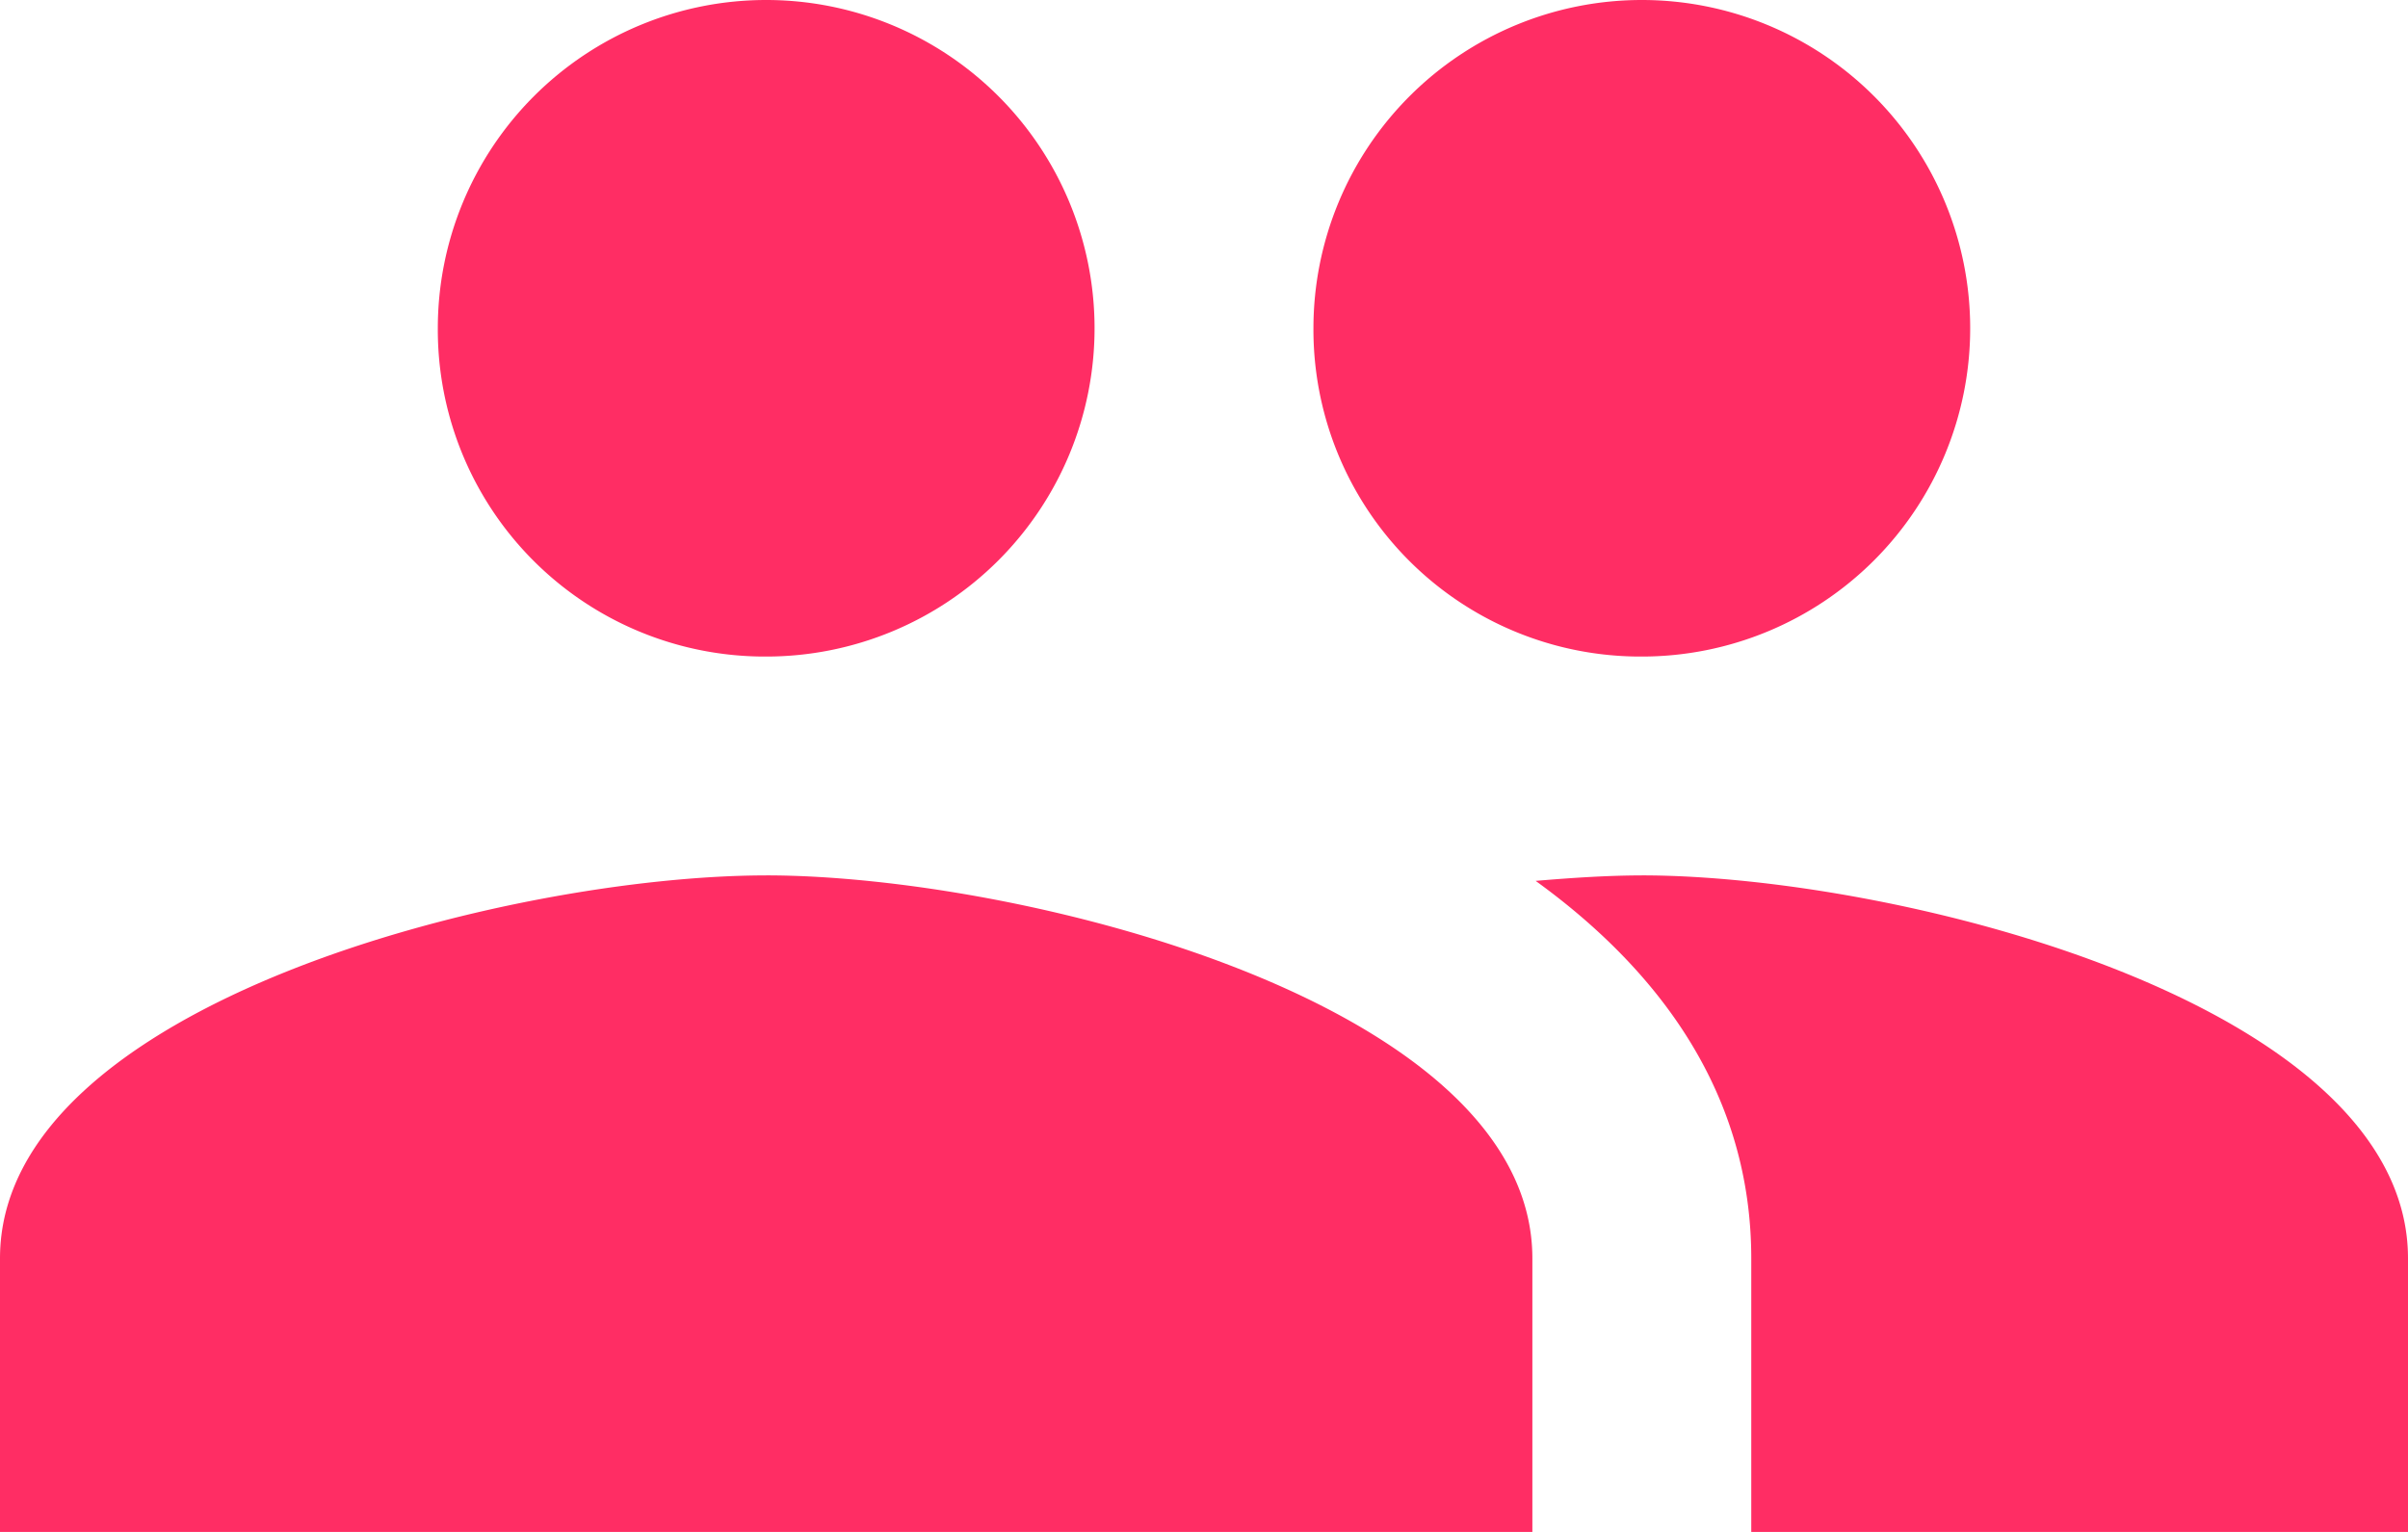 <svg xmlns="http://www.w3.org/2000/svg" width="71.264" height="45.35" viewBox="0 0 71.264 45.35">
  <path id="Icon_material-group" data-name="Icon material-group" d="M50.089,26.936a9.718,9.718,0,1,0-9.718-9.718A9.677,9.677,0,0,0,50.089,26.936Zm-25.914,0a9.718,9.718,0,1,0-9.718-9.718A9.677,9.677,0,0,0,24.175,26.936Zm0,6.479C16.627,33.414,1.5,37.2,1.5,44.752v8.1H46.85v-8.1C46.85,37.2,31.723,33.414,24.175,33.414Zm25.914,0c-.939,0-2.008.065-3.142.162,3.758,2.721,6.381,6.381,6.381,11.176v8.1H72.764v-8.1C72.764,37.2,57.637,33.414,50.089,33.414Z" transform="translate(-1.5 -7.5)" fill="#ff2d64"/>
</svg>

